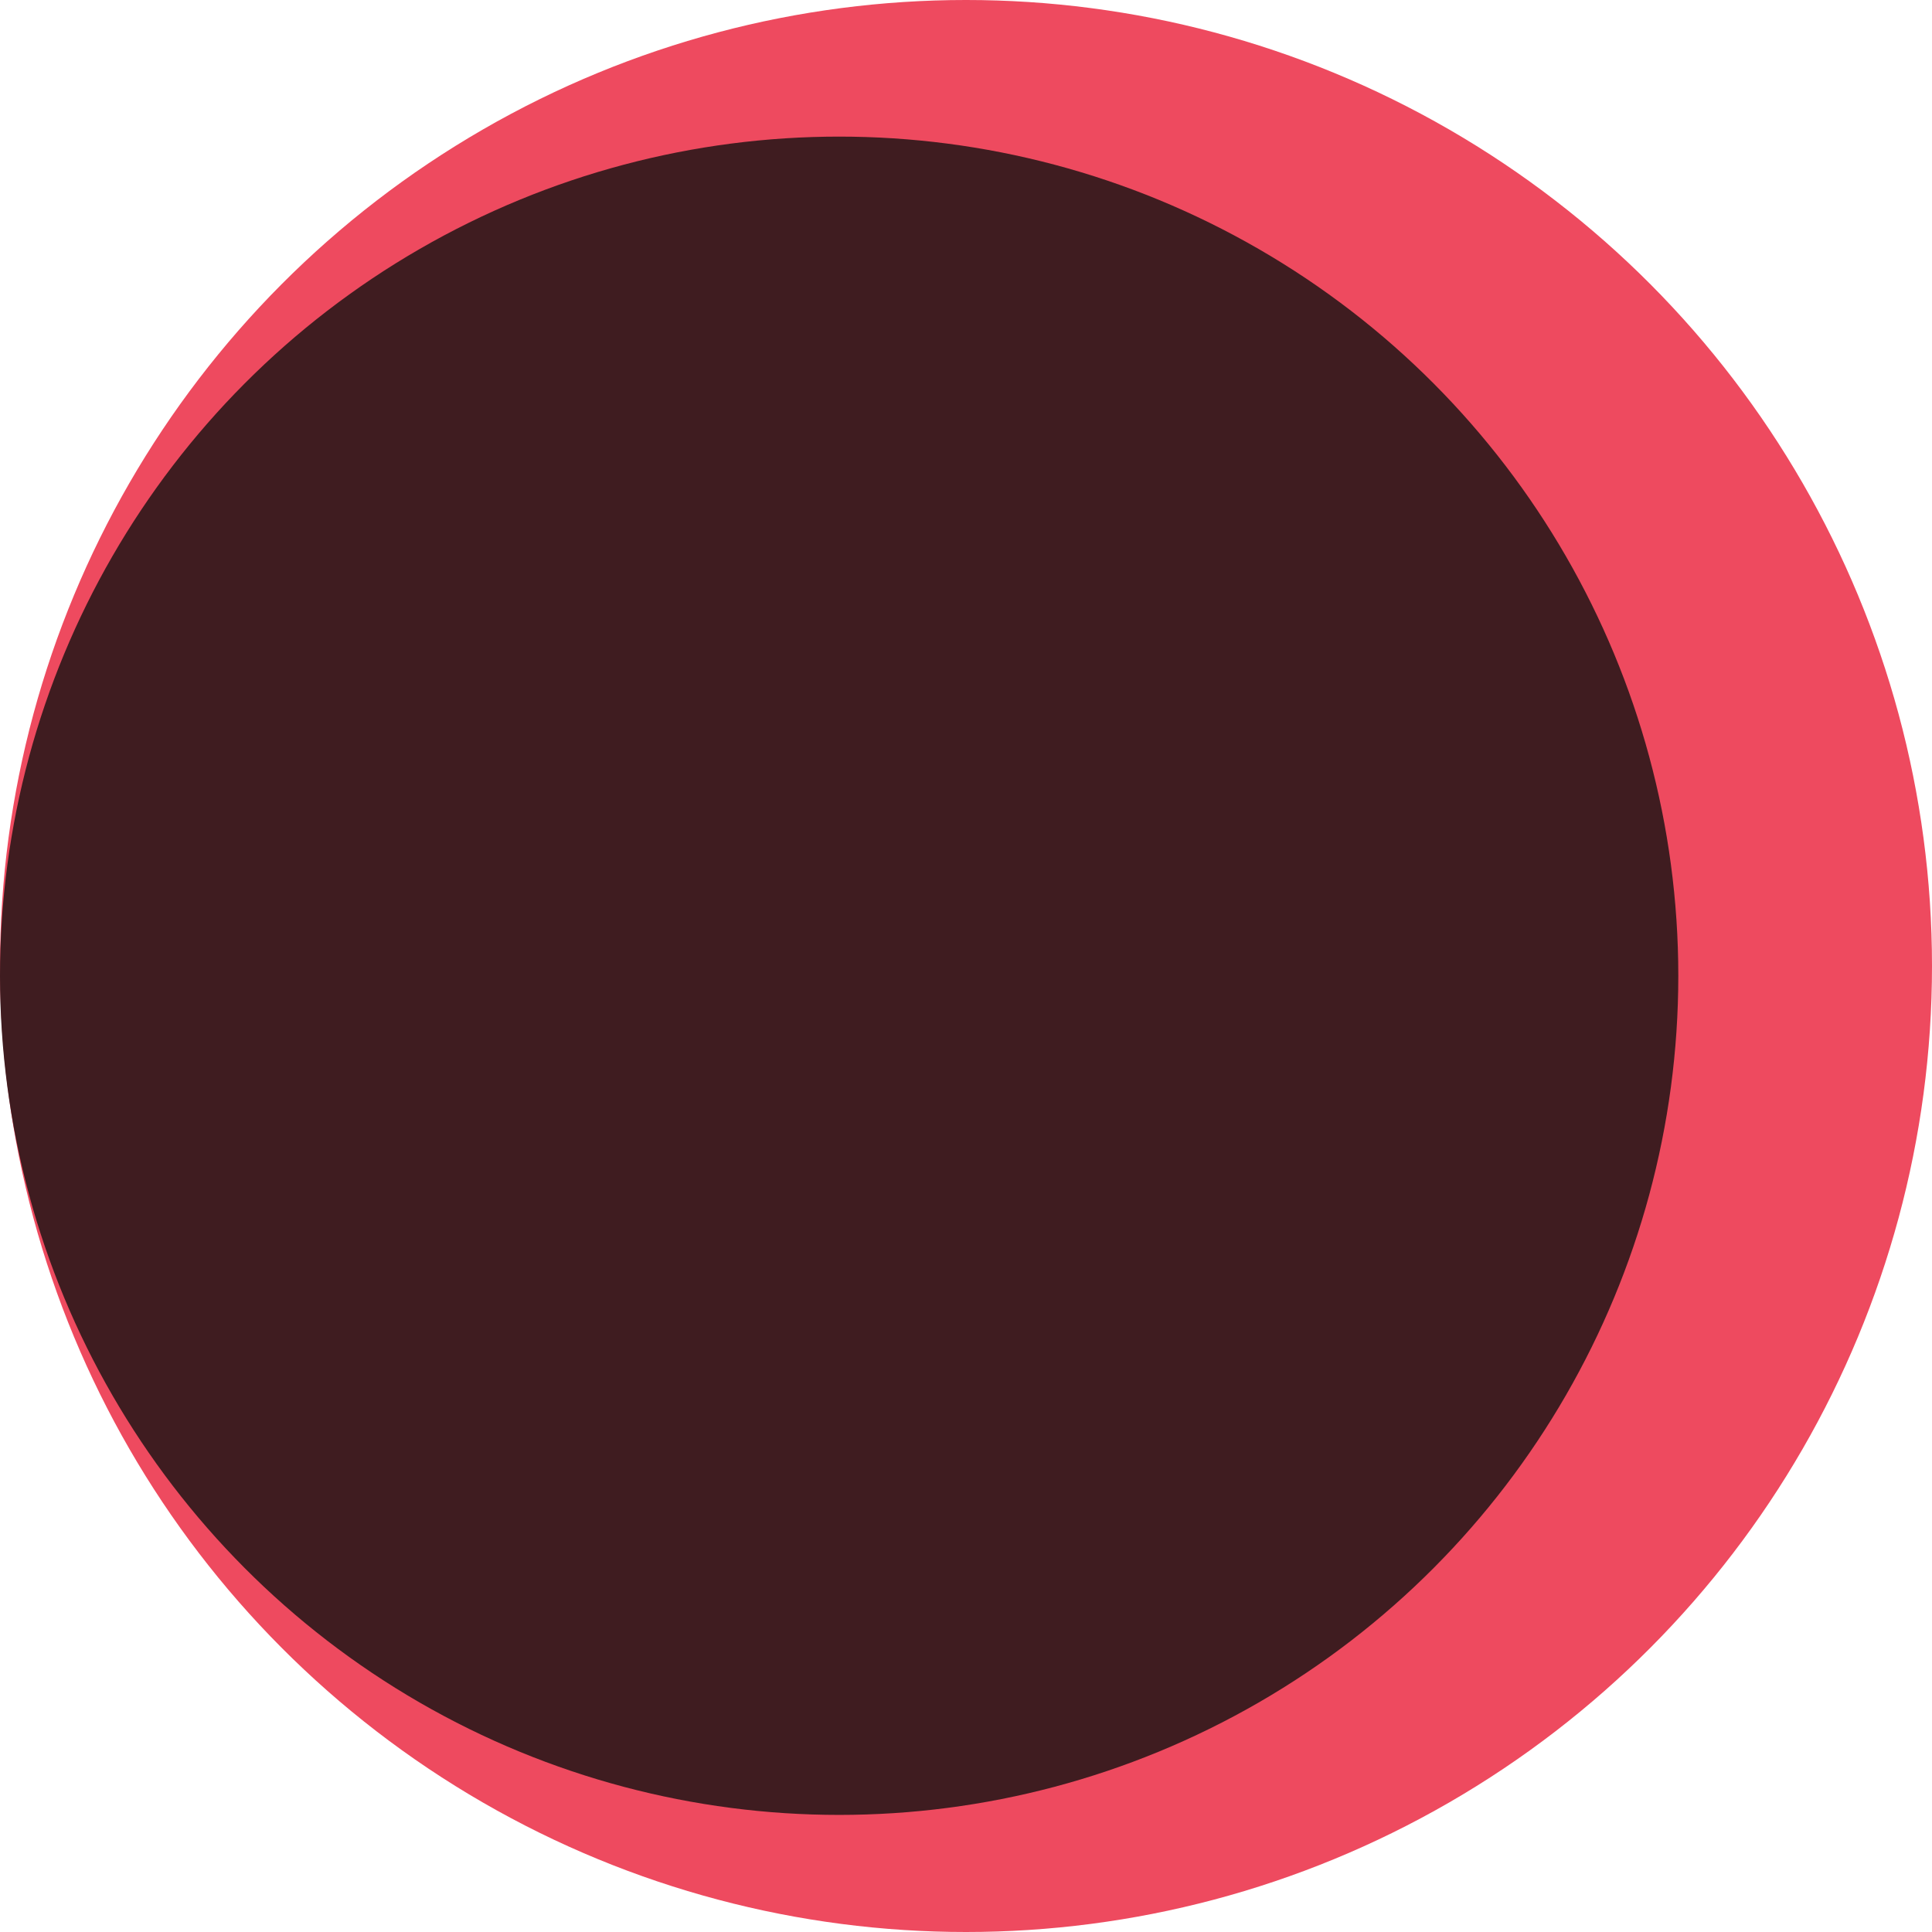<?xml version="1.0" encoding="UTF-8"?>
<svg width="99px" height="99px" viewBox="0 0 99 99" version="1.1" xmlns="http://www.w3.org/2000/svg" xmlns:xlink="http://www.w3.org/1999/xlink">
    <!-- Generator: Sketch 43.2 (39069) - http://www.bohemiancoding.com/sketch -->
    <title>Bloodmoon</title>
    <desc>Created with Sketch.</desc>
    <defs></defs>
    <g id="Page-1" stroke="none" stroke-width="1" fill="none" fill-rule="evenodd">
        <g id="Bloodmoon">
            <circle id="Oval-2" fill="#EE4A5F" cx="49.5" cy="49.5" r="49.5"></circle>
            <circle id="Oval-2-Copy" fill="#3F1C20" cx="43" cy="50" r="43"></circle>
        </g>
    </g>
</svg>